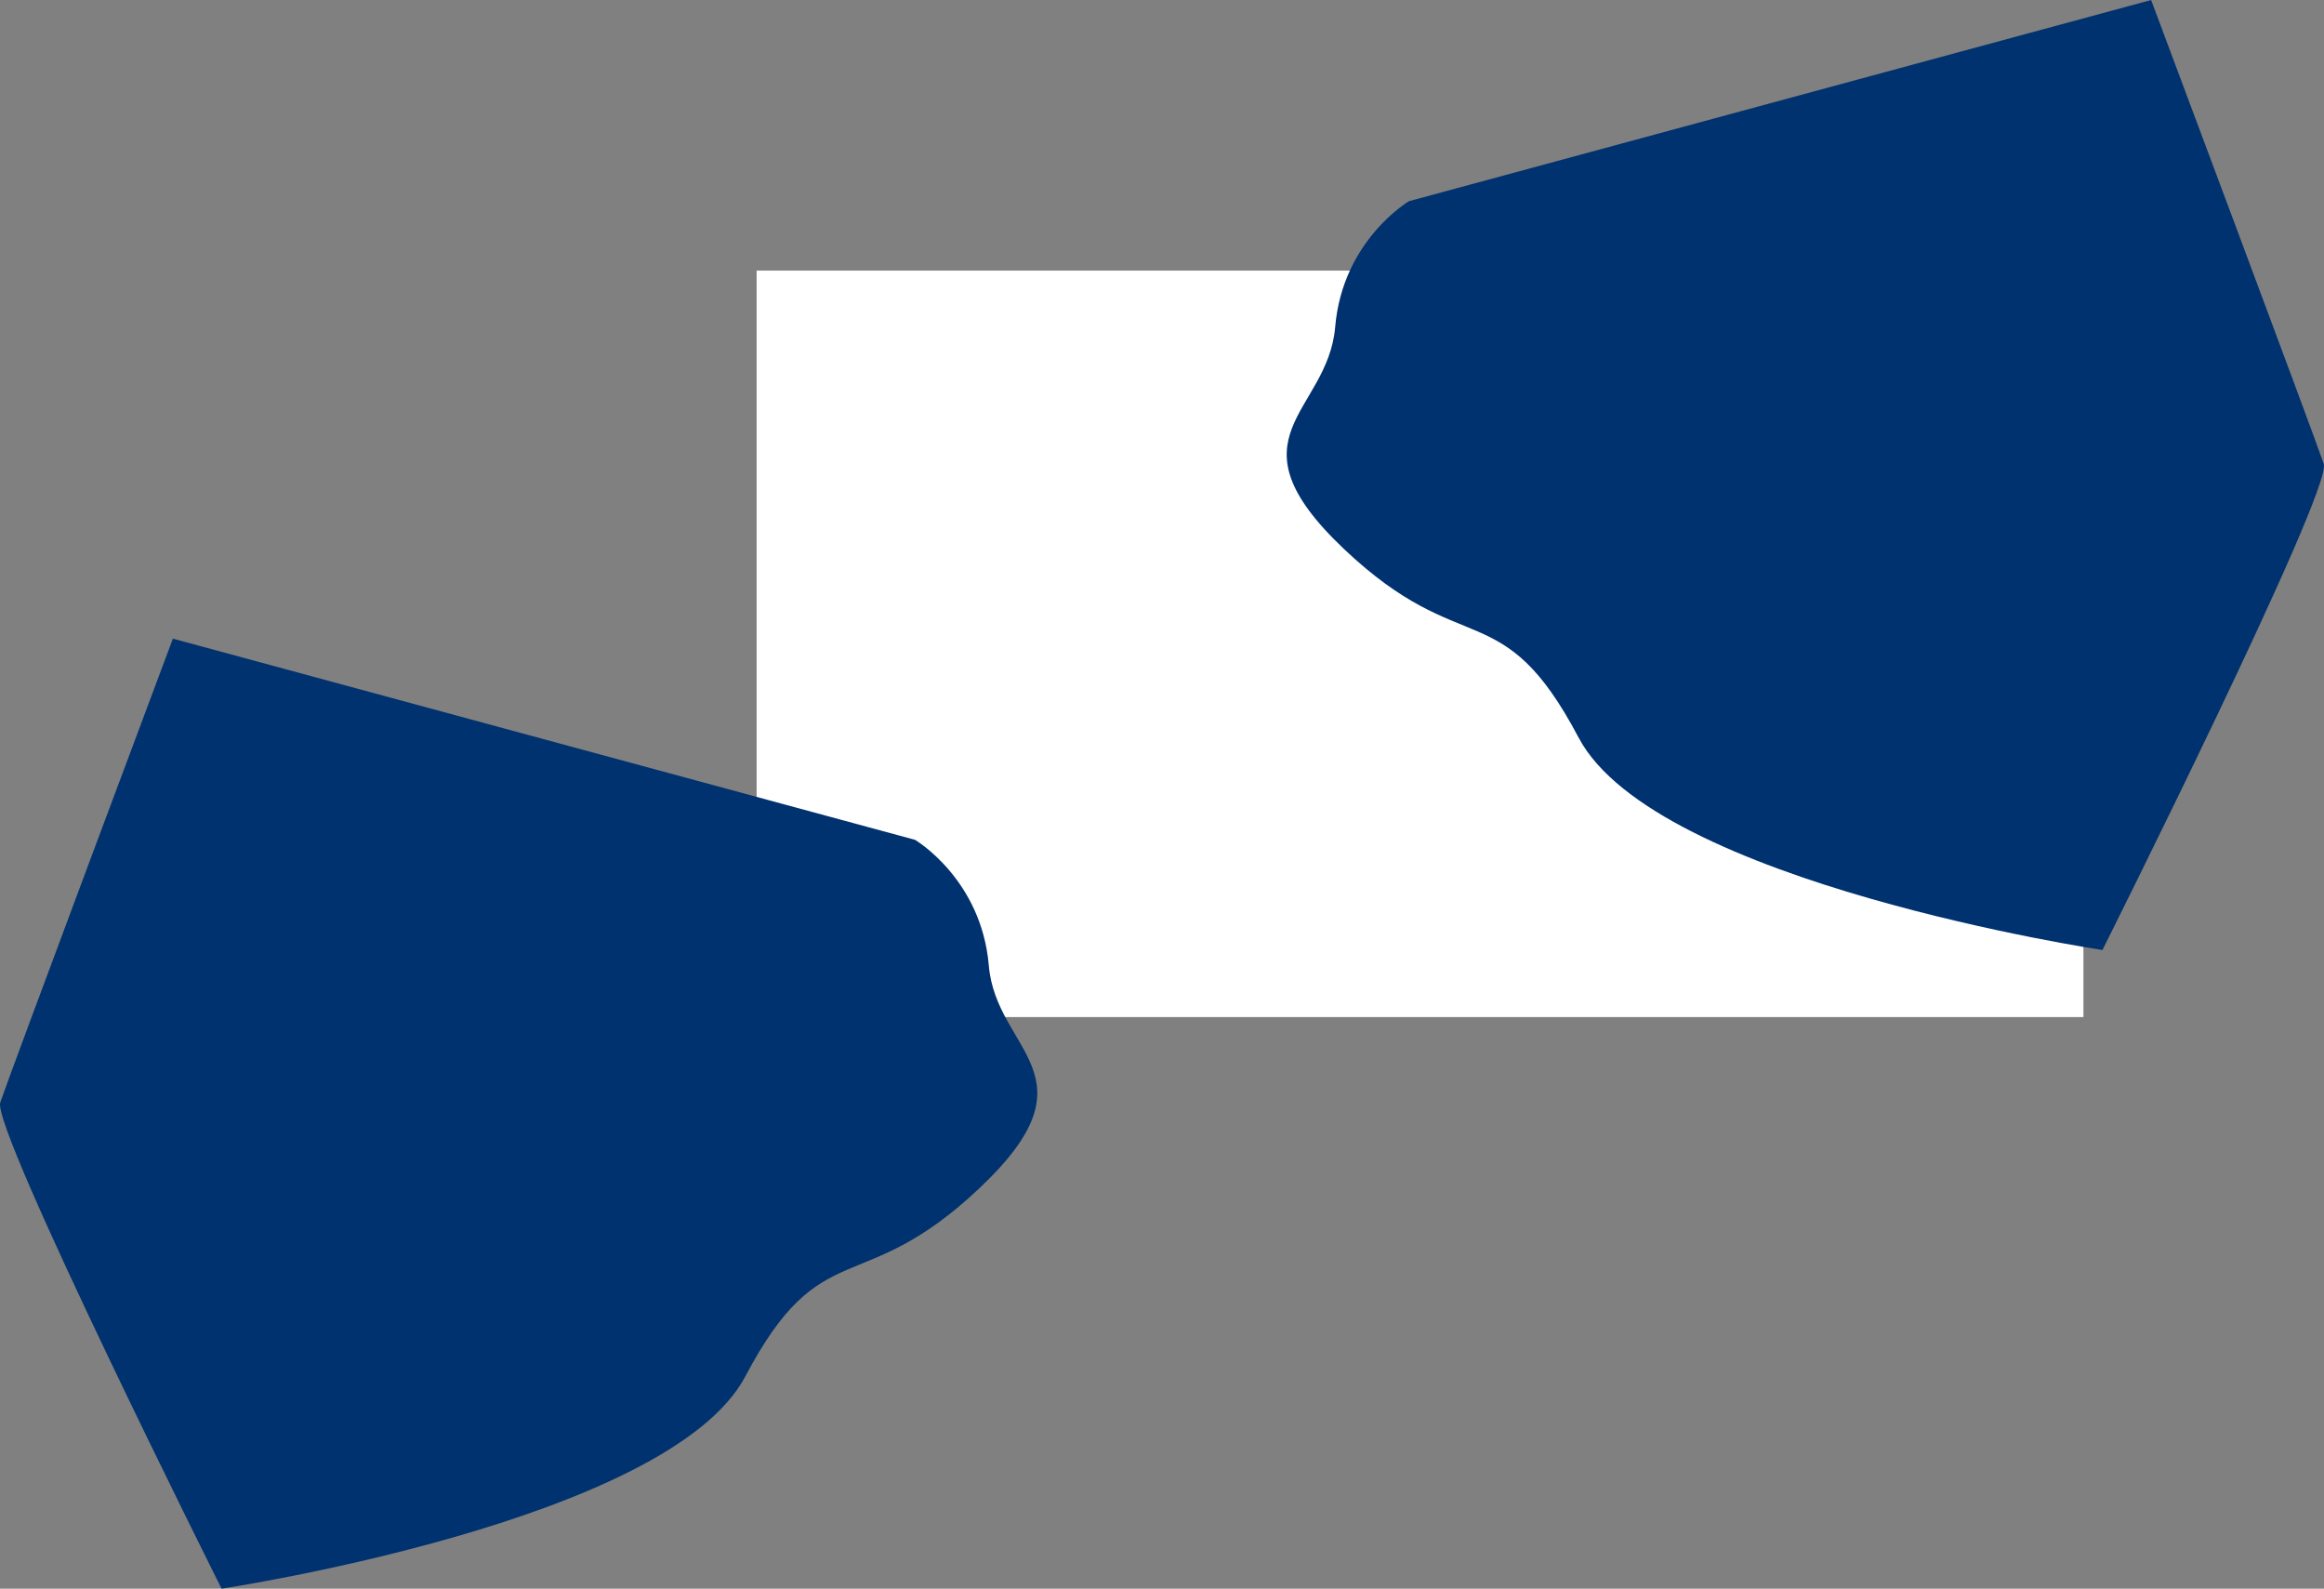 <svg xmlns="http://www.w3.org/2000/svg" width="3363.05" height="2298.51" viewBox="0 0 3363.05 2298.51"><rect x="0" y="0" width="3363.05" height="2298.51" fill="#808080" stroke="none"/><g transform="translate(1094.912 391.51)"><rect width="1920" height="1080" fill="#fff"/><path d="M922.985-11.438S826.9,45.16,816.227,170.483,656.091,328.147,829.038,491.876s228.461,62.662,339.489,272.881S1926.505,1072,1926.505,1072s333.083-665.021,320.272-703.426S1996.965-302.51,1996.965-302.51Z" transform="translate(21 -89)" fill="#00326f"/><path d="M2070.241-11.438s96.082,56.6,106.757,181.92,160.136,157.664-12.811,321.393S1935.727,554.537,1824.7,764.756,1066.721,1072,1066.721,1072,733.638,406.979,746.448,368.574,996.261-302.51,996.261-302.51Z" transform="translate(-1841 835)" fill="#00326f"/></g></svg>